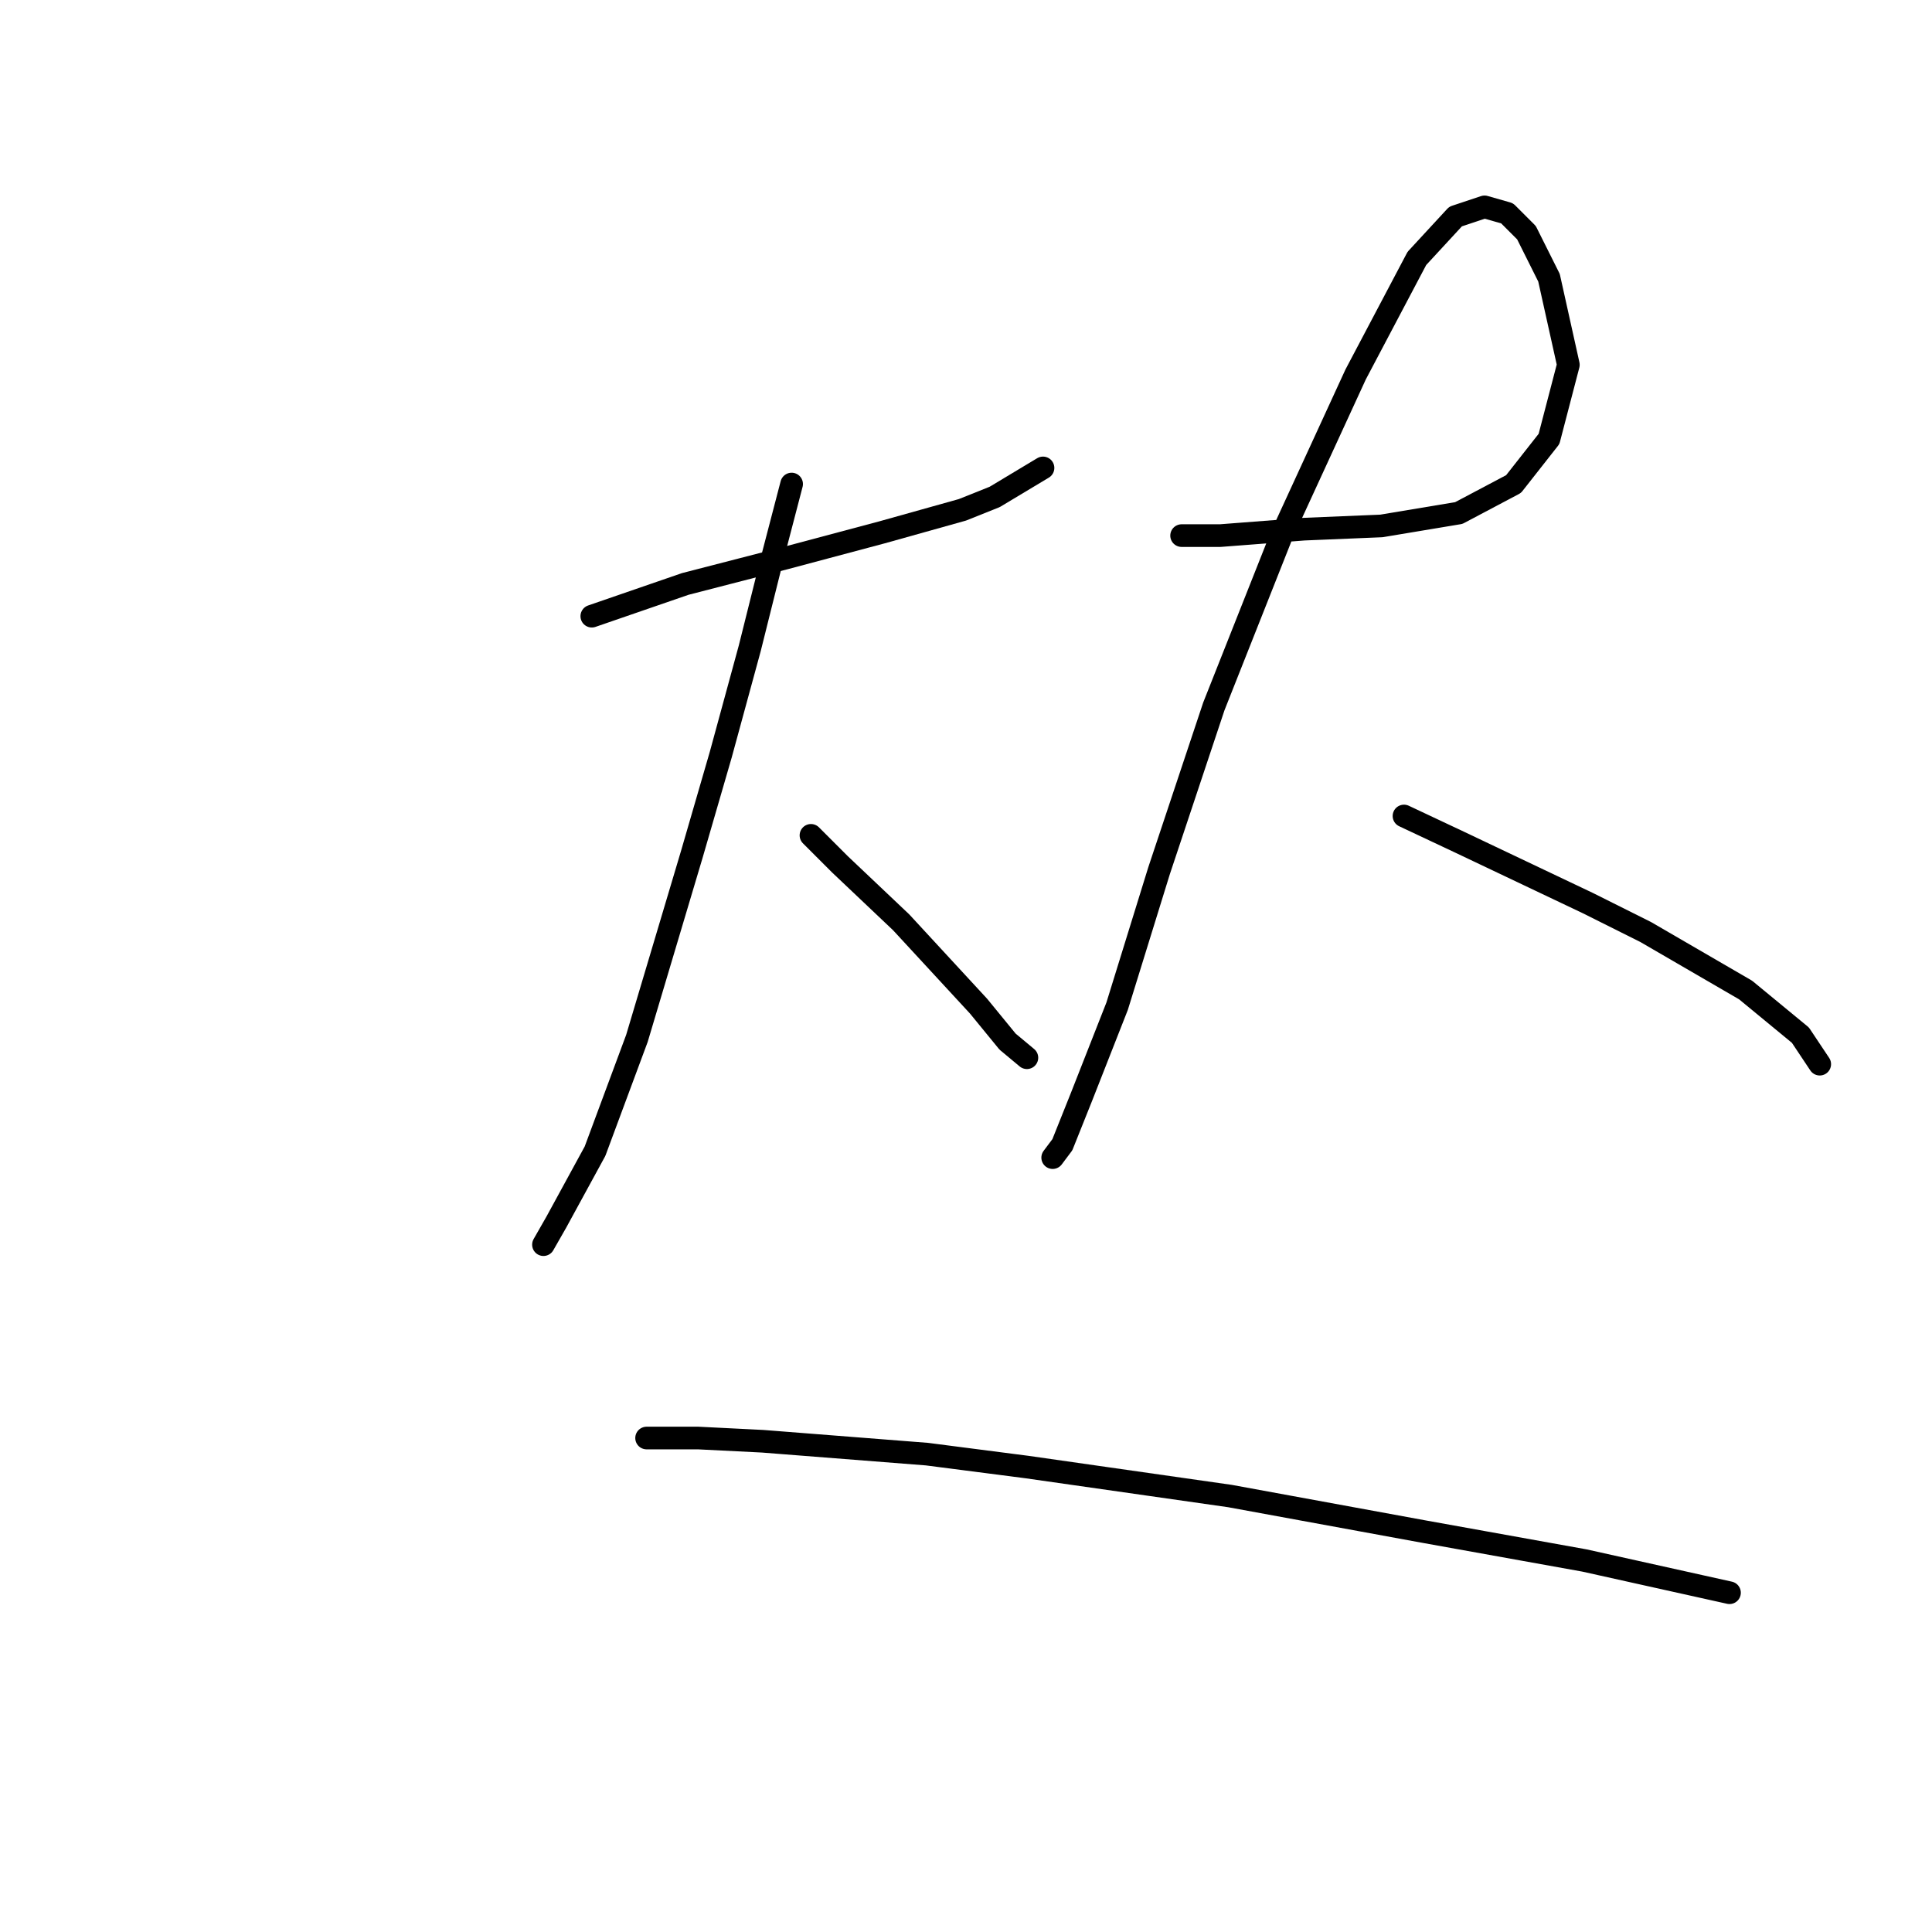 <?xml version="1.0" standalone="no"?>
    <svg width="256" height="256" xmlns="http://www.w3.org/2000/svg" version="1.1">
    <polyline stroke="black" stroke-width="3" stroke-linecap="round" fill="transparent" stroke-linejoin="round" points="78.417 81.647 90.802 77.376 104.04 73.96 116.852 70.543 127.528 67.554 131.799 65.846 138.205 62.002 138.205 62.002 " />
        <polyline stroke="black" stroke-width="3" stroke-linecap="round" fill="transparent" stroke-linejoin="round" points="104.894 64.137 102.332 73.96 99.343 85.917 95.499 100.01 91.656 113.249 84.396 137.591 78.844 152.538 73.719 161.933 72.011 164.923 72.011 164.923 " />
        <polyline stroke="black" stroke-width="3" stroke-linecap="round" fill="transparent" stroke-linejoin="round" points="107.457 110.687 111.3 114.53 119.414 122.217 129.664 133.321 133.507 138.018 136.07 140.154 136.07 140.154 " />
        <polyline stroke="black" stroke-width="3" stroke-linecap="round" fill="transparent" stroke-linejoin="round" points="156.568 70.97 161.693 70.97 172.796 70.116 183.046 69.689 193.295 67.981 200.555 64.137 205.253 58.159 207.815 48.336 205.253 36.806 202.263 30.827 199.701 28.265 196.712 27.411 192.868 28.692 187.743 34.243 179.629 49.617 169.807 70.97 160.839 93.604 153.579 115.384 148.027 133.321 143.329 145.278 140.767 151.684 139.486 153.392 139.486 153.392 " />
        <polyline stroke="black" stroke-width="3" stroke-linecap="round" fill="transparent" stroke-linejoin="round" points="186.035 108.124 193.295 111.541 210.377 119.655 218.064 123.498 231.303 131.185 238.563 137.164 241.125 141.008 241.125 141.008 " />
        <polyline stroke="black" stroke-width="3" stroke-linecap="round" fill="transparent" stroke-linejoin="round" points="85.677 190.546 92.51 190.546 101.051 190.973 122.831 192.681 136.07 194.39 162.974 198.233 188.598 202.931 209.95 206.774 225.324 210.191 229.168 211.045 229.168 211.045 " />
        </svg>